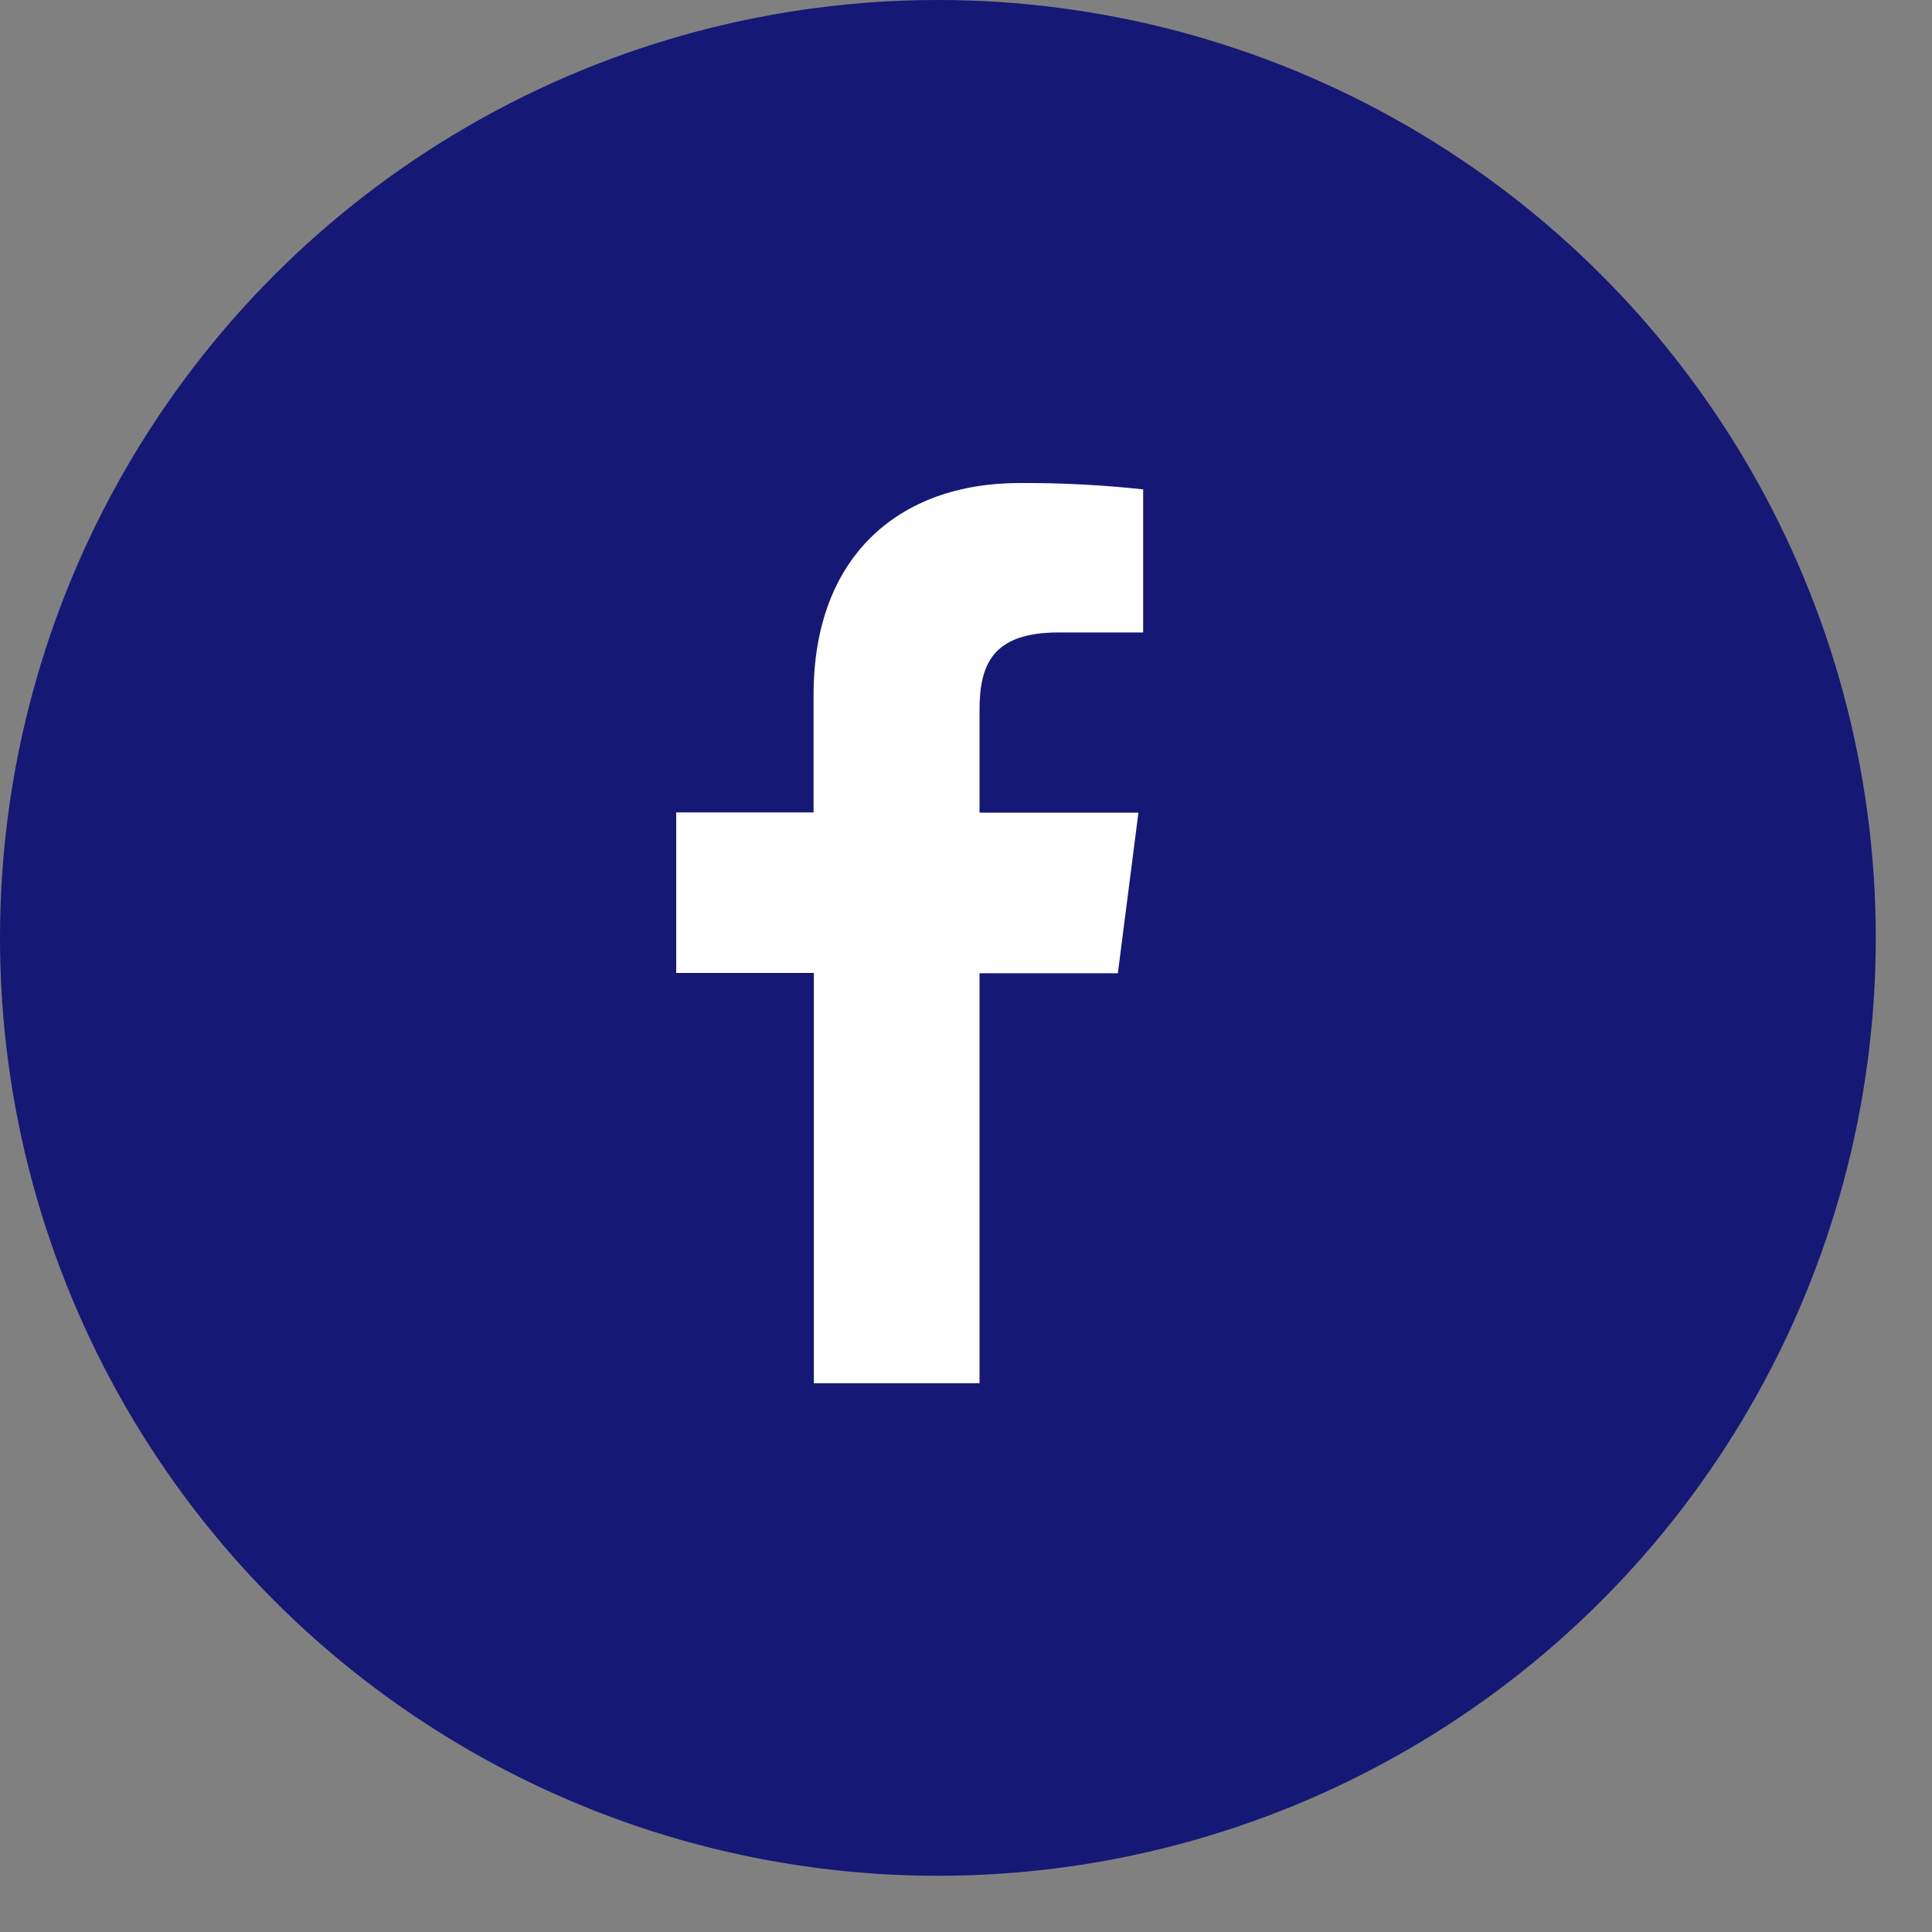 <svg width="20" height="20" viewBox="0 0 20 20" fill="none" xmlns="http://www.w3.org/2000/svg">
<rect x="0" y="0" width="20" height="20" fill="#808080" stroke="none"/>
<circle cx="9.709" cy="9.709" r="9.709" fill="#151875"/>
<path d="M10.14 14.319V10.075H11.572L11.785 8.413H10.14V7.355C10.14 6.876 10.274 6.547 10.962 6.547H11.834V5.066C11.41 5.02 10.983 4.998 10.557 5C9.291 5 8.422 5.773 8.422 7.191V8.41H7V10.072H8.425V14.319H10.14Z" fill="white"/>
</svg>
